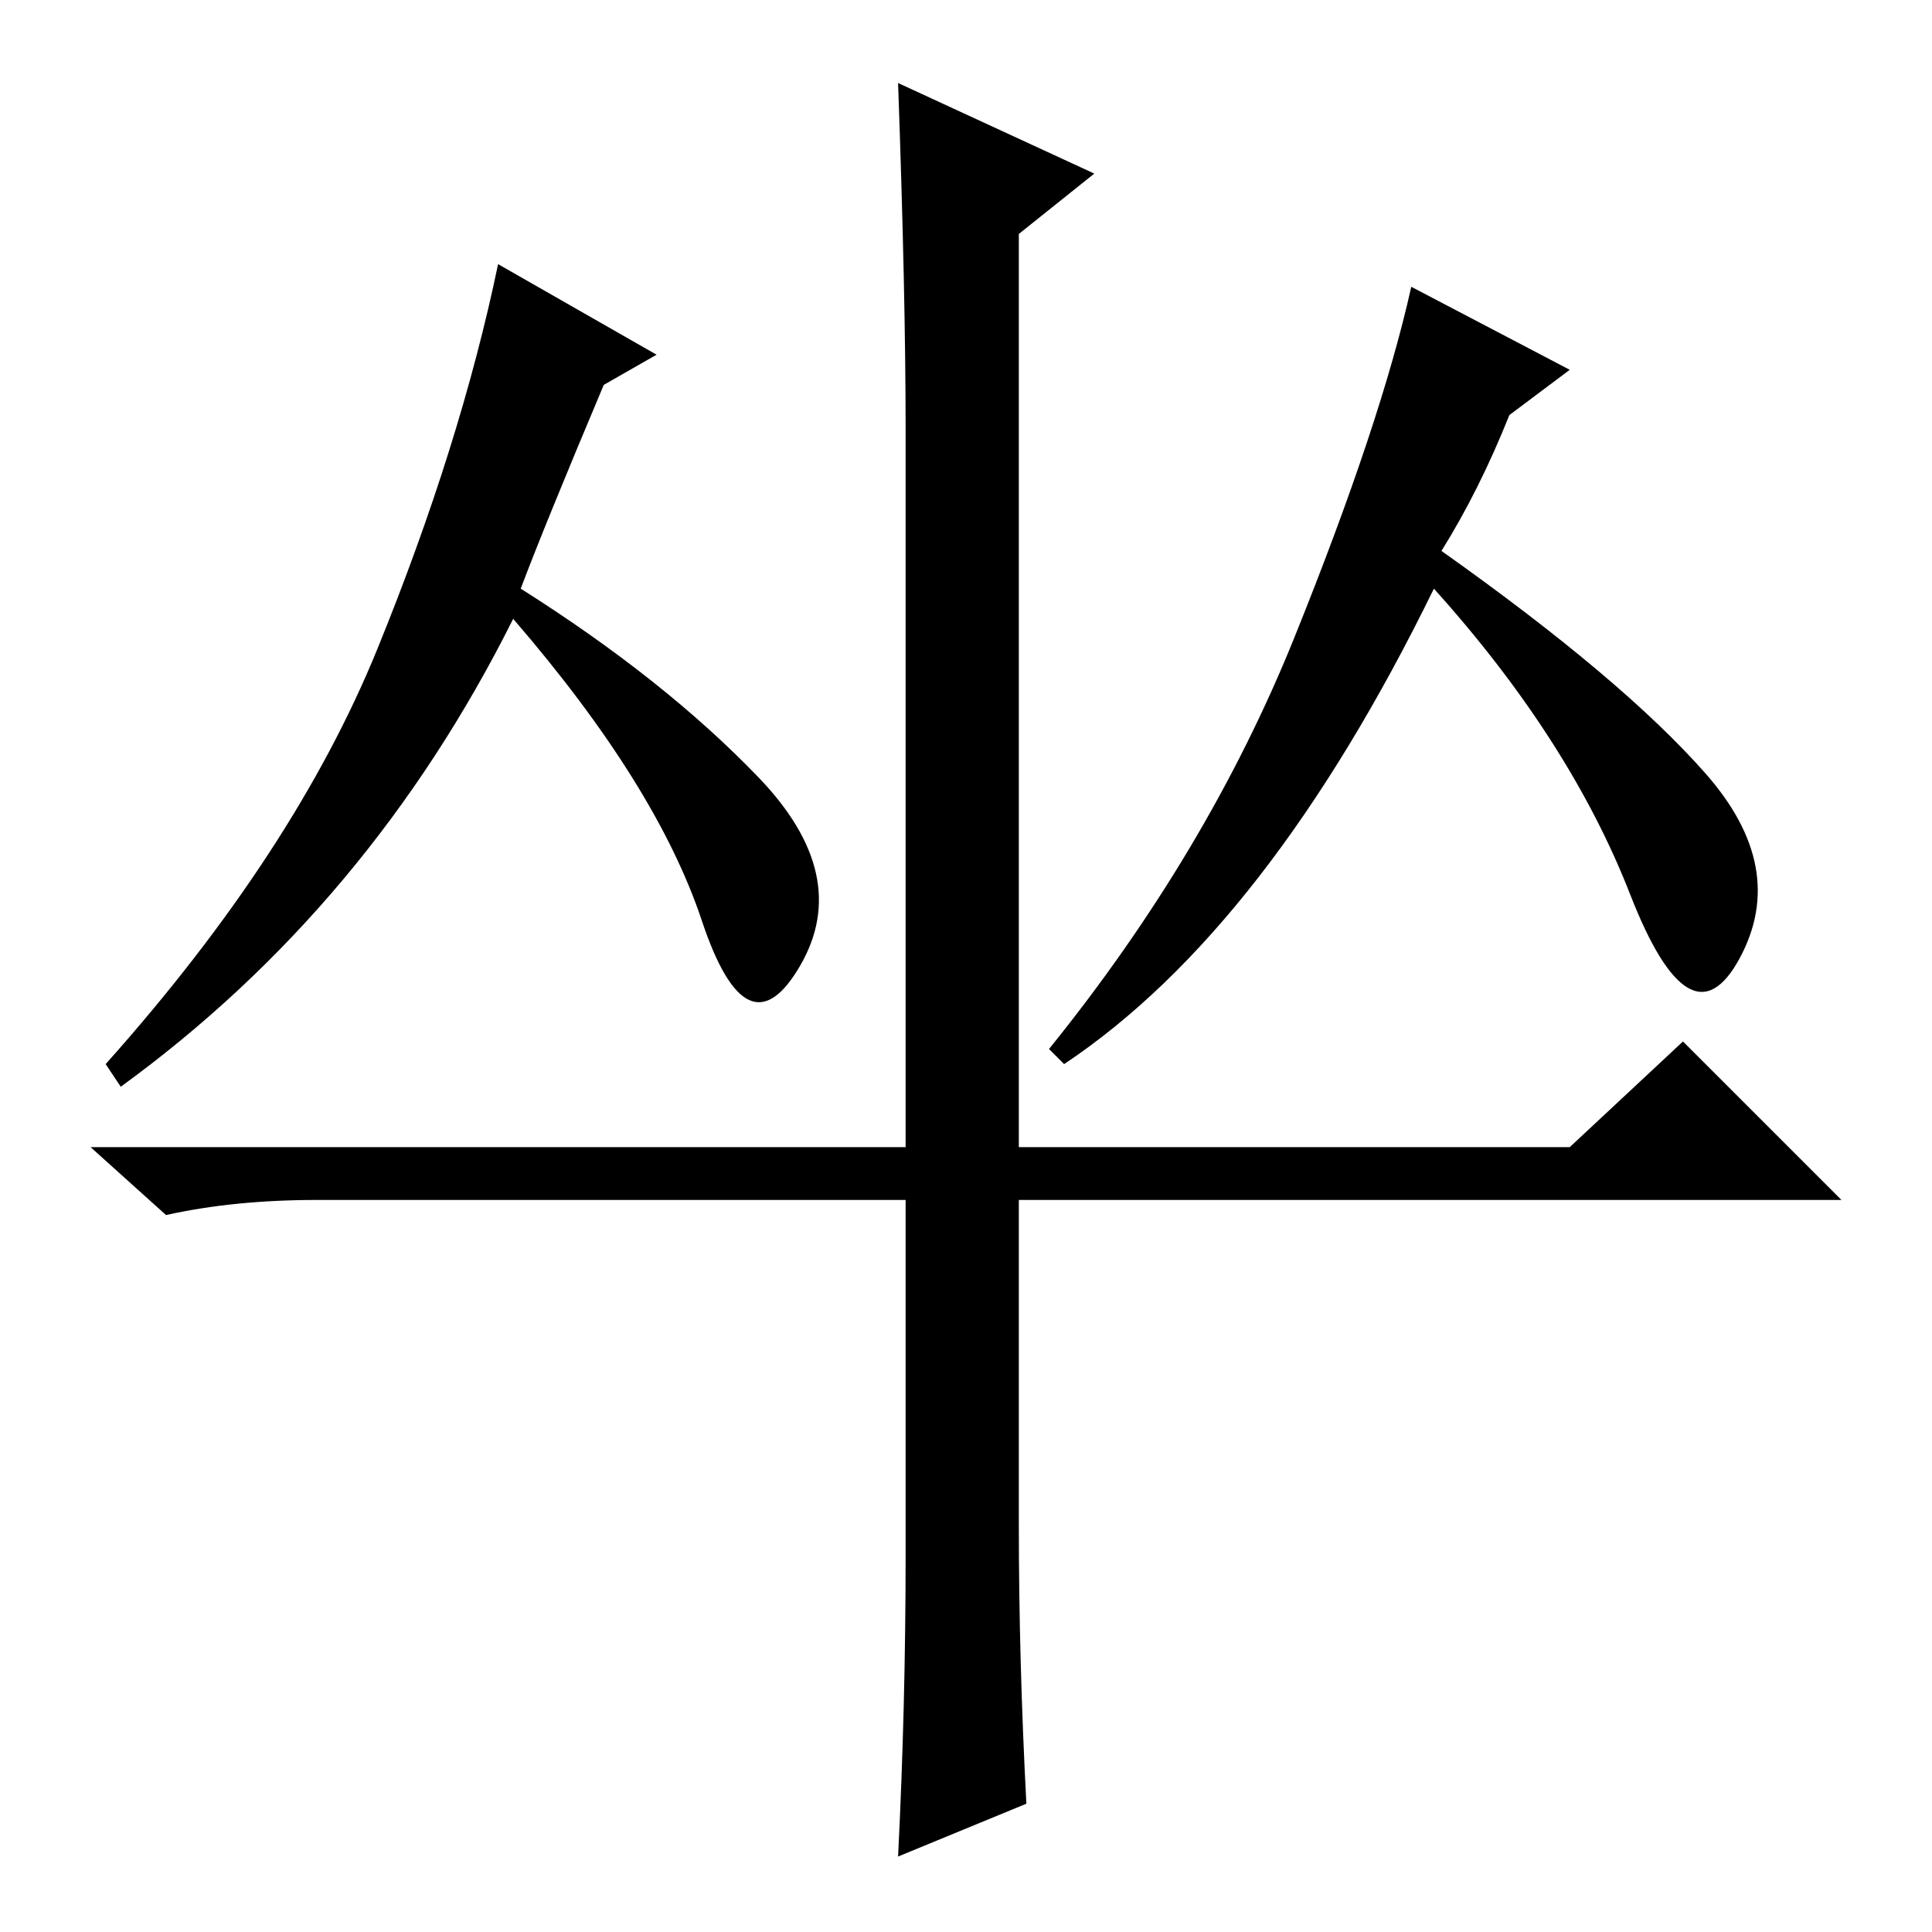 <?xml version="1.0" standalone="no"?>
<!DOCTYPE svg PUBLIC "-//W3C//DTD SVG 1.1//EN" "http://www.w3.org/Graphics/SVG/1.1/DTD/svg11.dtd" >
<svg xmlns="http://www.w3.org/2000/svg" xmlns:xlink="http://www.w3.org/1999/xlink" version="1.1" viewBox="0 -36 256 256">
  <g transform="matrix(1 0 0 -1 0 220)">
   <path fill="currentColor"
d="M87 209l-7 -4q-8 -19 -11 -27q19 -12 31.5 -25t5.5 -25t-13 6t-25 40q-19 -38 -52 -62l-2 3q25 28 36 55t16 51zM208 207l-8 -6q-4 -10 -9 -18q24 -17 35 -29.5t4.5 -24.5t-14.5 8.5t-26 40.5q-22 -45 -49 -63l-2 2q21 26 32.5 54.5t15.5 46.5zM119 245l26 -12l-10 -8
v-121h73l15 14l21 -21h-109v-43q0 -18 1 -37l-17 -7q1 20 1 40v47h-78q-11 0 -20 -2l-10 9h108v95q0 18 -1 46z" />
  </g>

</svg>
